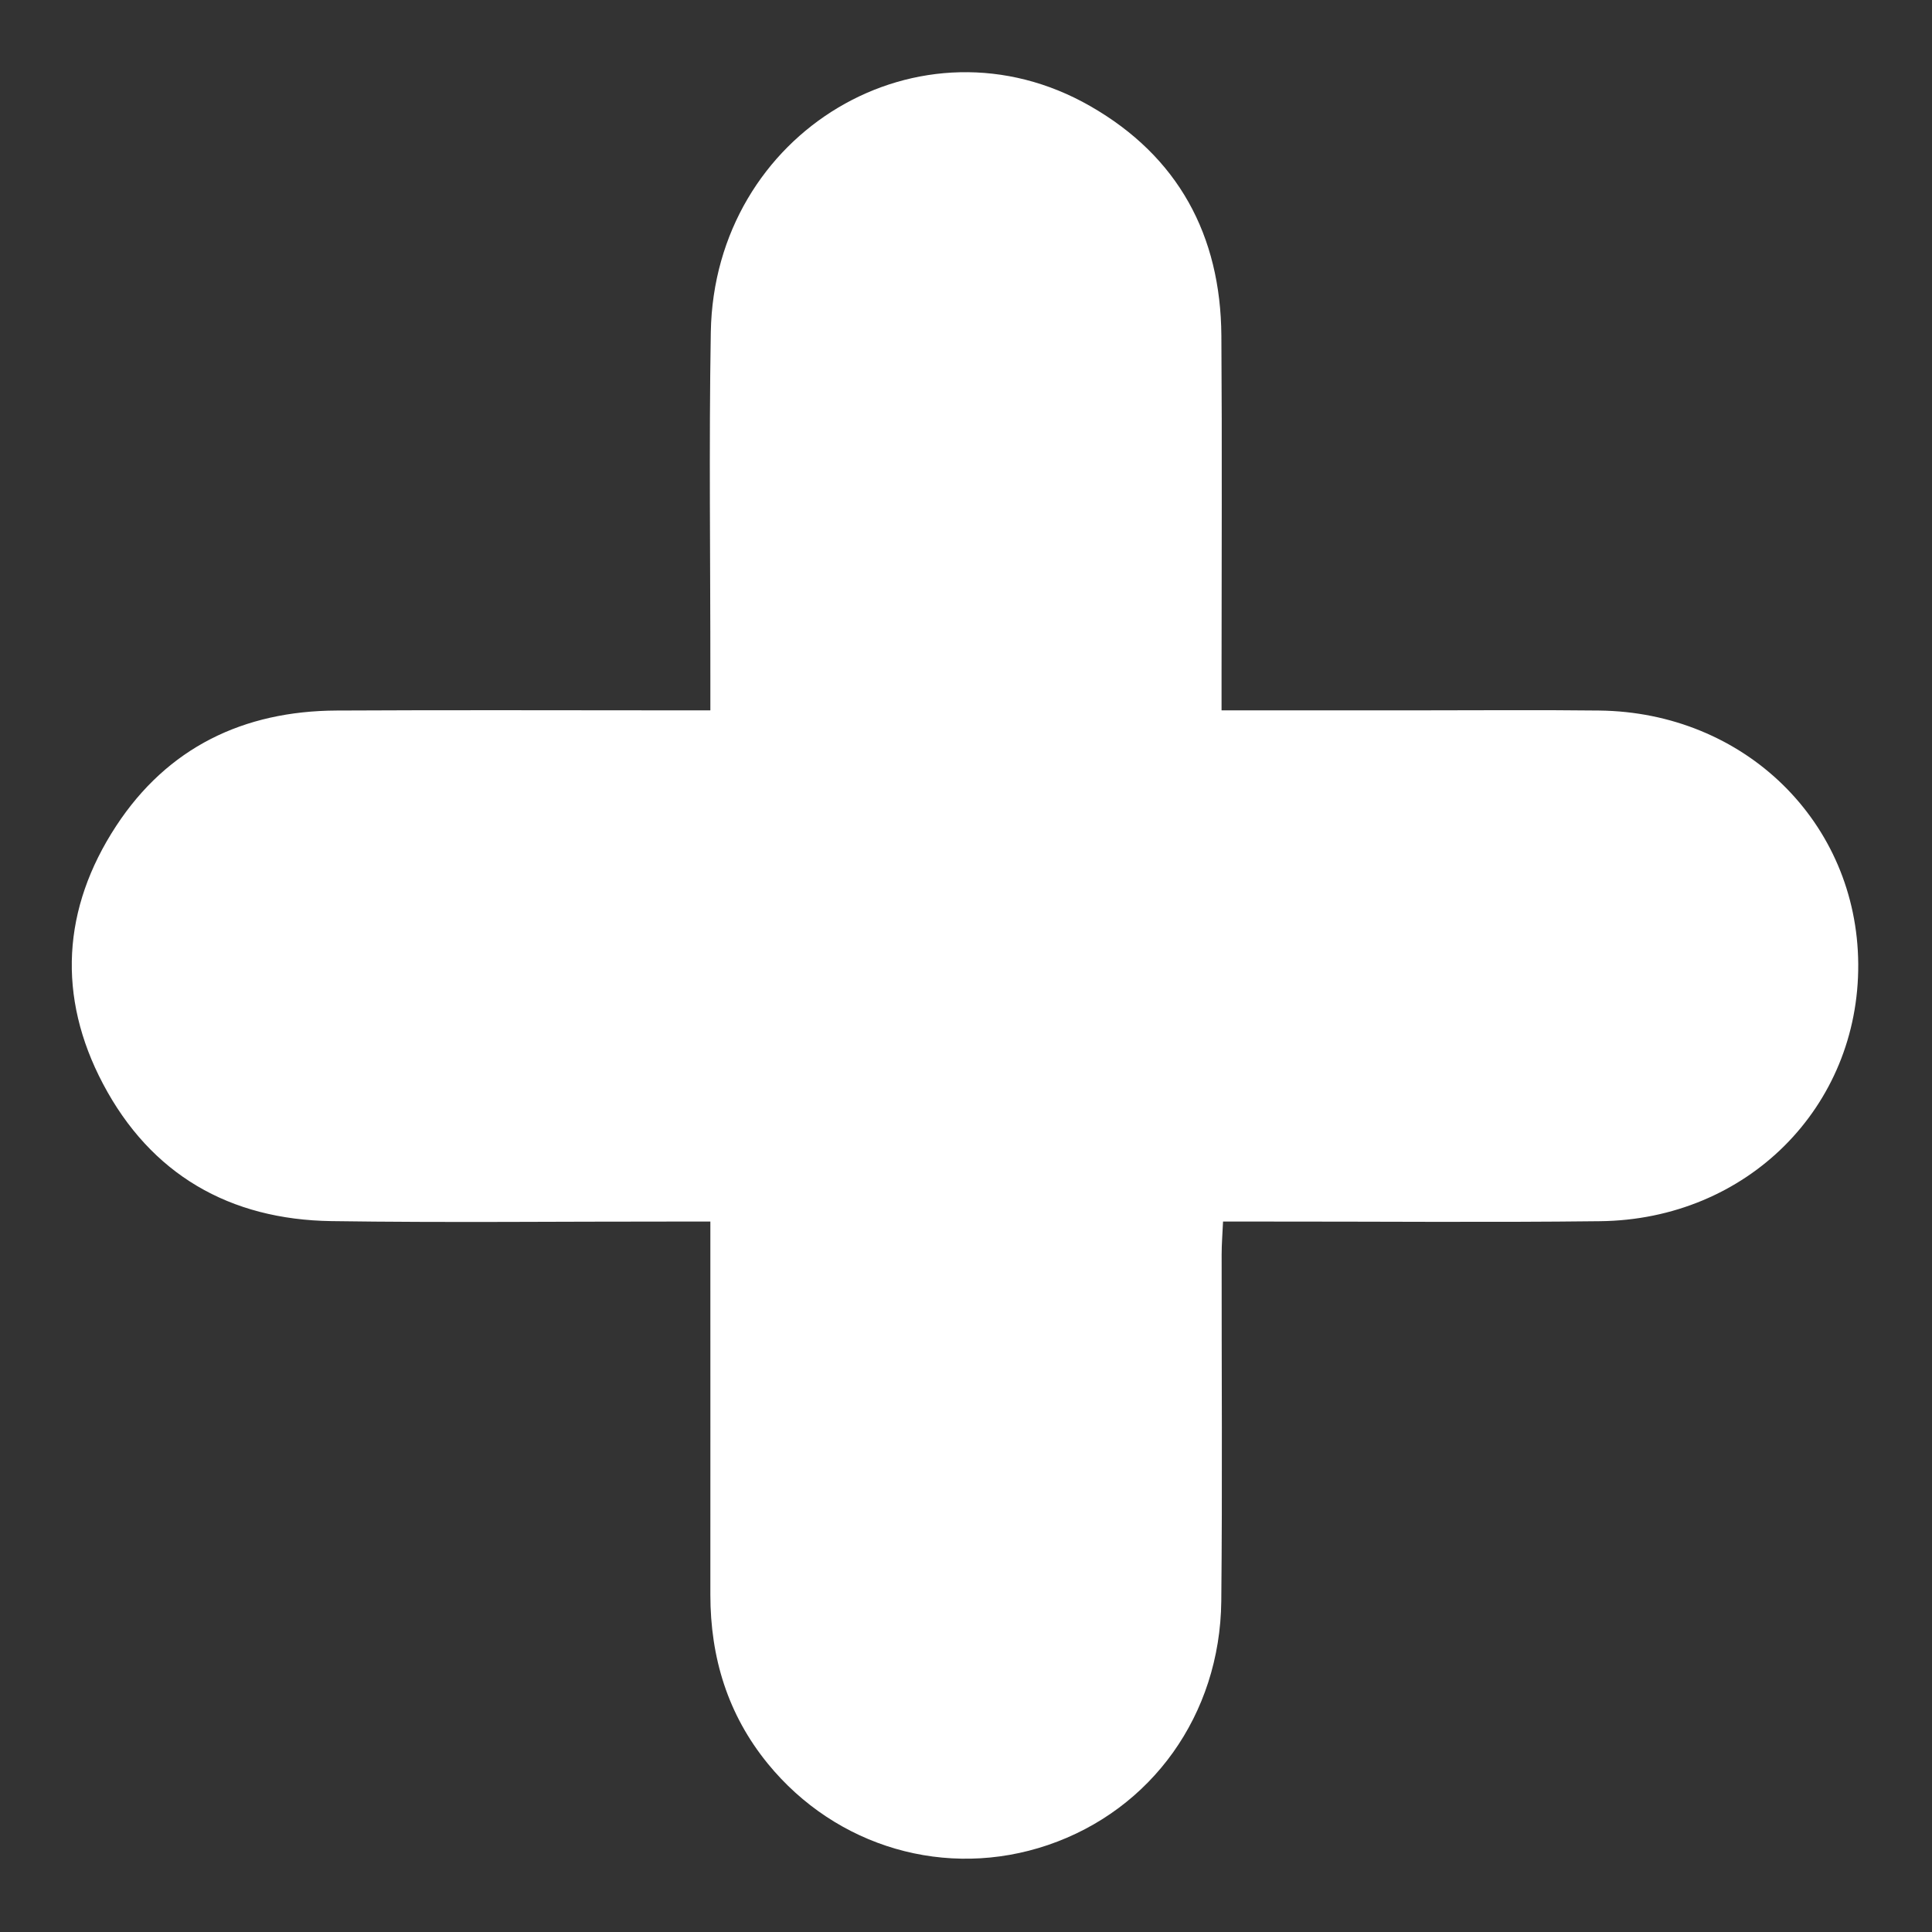 <svg width="22" height="22" viewBox="0 0 22 22" fill="none" xmlns="http://www.w3.org/2000/svg">
<rect x="0" y="0" width="22" height="22" fill="#333333" stroke="none"/>
<path fill-rule="evenodd" clip-rule="evenodd" d="M13.91 8.089V7.669C13.91 6.388 13.917 5.106 13.908 3.823C13.9 2.678 13.415 1.781 12.416 1.209C10.485 0.101 8.133 1.501 8.094 3.783C8.072 5.088 8.09 6.393 8.089 7.697V8.089H7.678C6.396 8.089 5.114 8.084 3.832 8.091C2.772 8.096 1.908 8.512 1.323 9.405C0.708 10.344 0.649 11.349 1.173 12.342C1.718 13.374 2.615 13.889 3.776 13.905C5.08 13.924 6.385 13.909 7.689 13.91H8.089V14.314C8.089 15.596 8.09 16.878 8.089 18.159C8.089 18.875 8.287 19.524 8.743 20.083C9.523 21.038 10.777 21.402 11.932 21.01C13.112 20.609 13.893 19.528 13.907 18.233C13.92 16.917 13.91 15.601 13.911 14.285C13.911 14.166 13.921 14.047 13.927 13.91H14.373C15.655 13.909 16.937 13.921 18.219 13.906C19.894 13.888 21.171 12.606 21.16 10.977C21.149 9.365 19.867 8.109 18.208 8.091C17.516 8.083 16.824 8.089 16.132 8.089H13.91Z" fill="white"/>
</svg>
